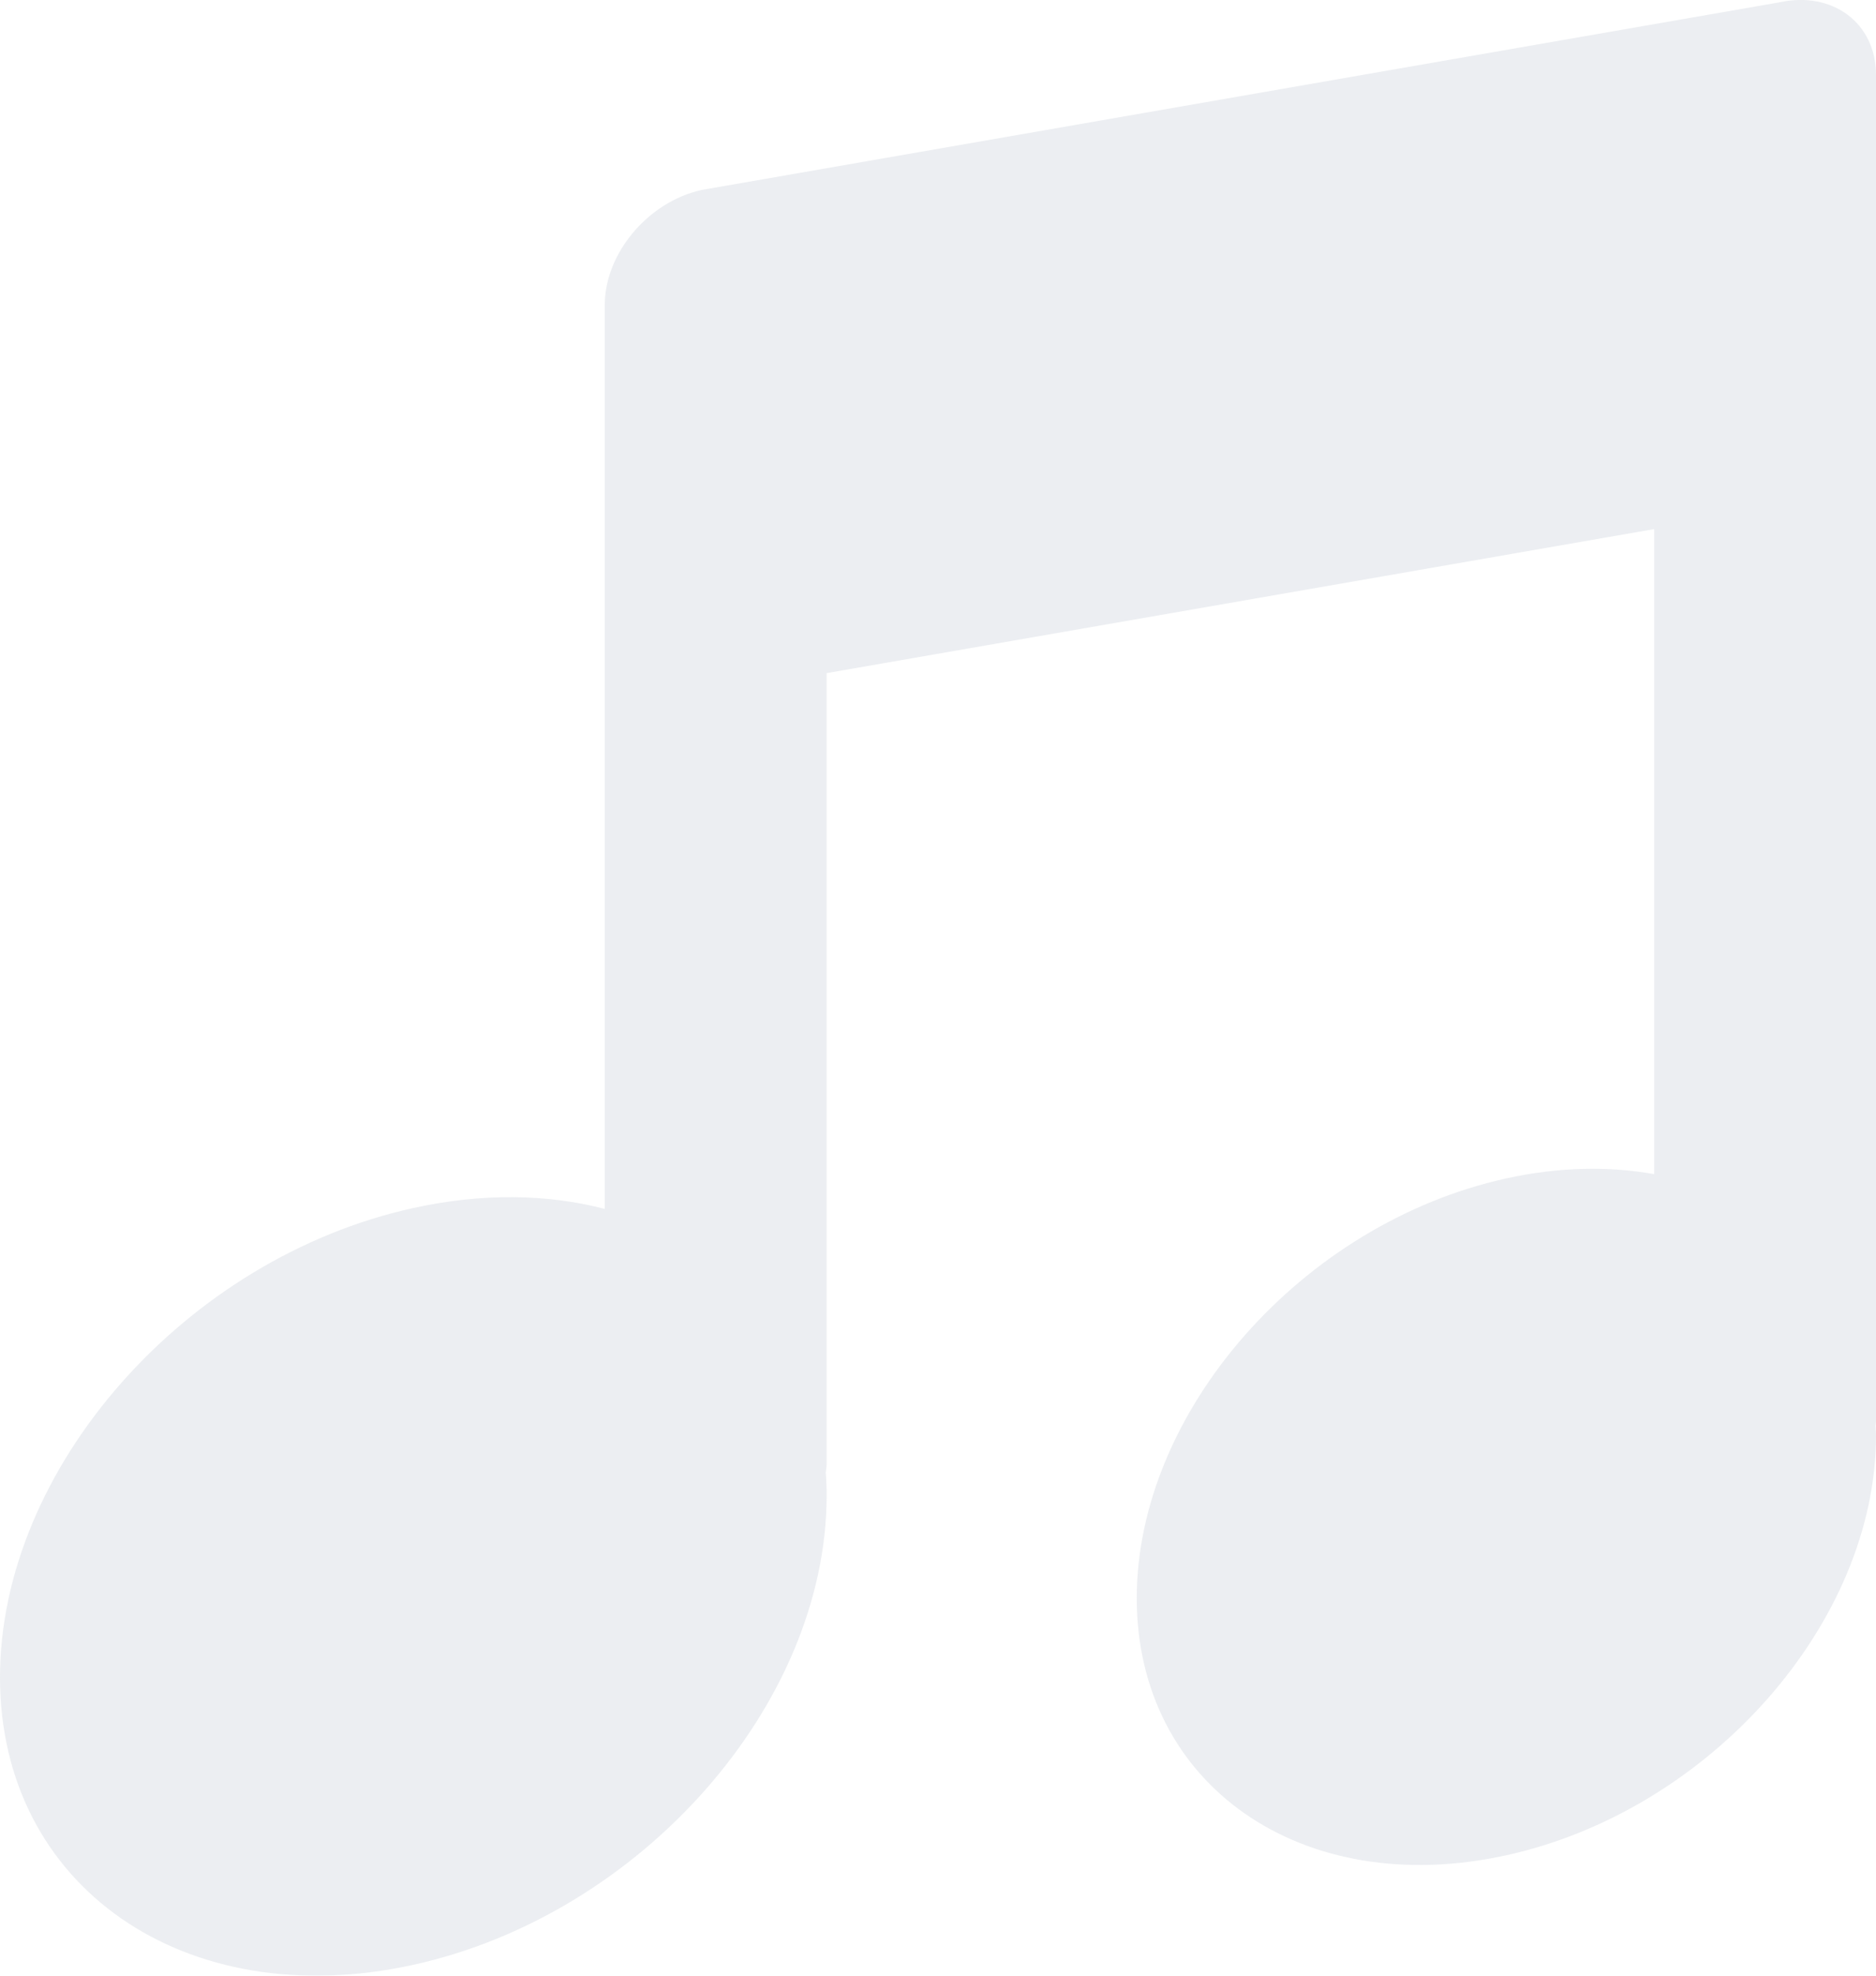 <?xml version="1.0" encoding="UTF-8"?>
<svg width="19px" height="20px" viewBox="0 0 19 20" version="1.1" xmlns="http://www.w3.org/2000/svg" xmlns:xlink="http://www.w3.org/1999/xlink">
    <!-- Generator: Sketch 54.1 (76490) - https://sketchapp.com -->
    <title>音乐选择-为空音频图标</title>
    <desc>Created with Sketch.</desc>
    <g id="页面-1" stroke="none" stroke-width="1" fill="none" fill-rule="evenodd" opacity="0.2">
        <g id="画板" transform="translate(-100, -47)">
            <g id="音乐选择-为空音频图标" transform="translate(98, 45)">
                <g id="为空">
                    <g id="音乐" transform="translate(2, 2)" fill="#9FAABC" fill-rule="nonzero">
                        <path d="M18.02,0.024 L7.106,1.923 C6.564,2.043 6.125,2.564 6.125,3.089 L6.125,4.04 L6.125,7.232 L6.125,12.238 C5.545,12.087 4.886,12.075 4.186,12.229 C1.875,12.737 0,14.865 0,16.981 C0,19.097 1.875,20.398 4.186,19.89 C6.497,19.381 8.372,17.253 8.372,15.138 C8.372,15.059 8.369,14.982 8.363,14.906 C8.366,14.878 8.372,14.85 8.372,14.822 L8.372,6.814 L16.753,5.356 L16.753,11.886 C16.295,11.804 15.789,11.812 15.256,11.929 C13.189,12.384 11.513,14.287 11.513,16.179 C11.513,18.071 13.189,19.236 15.256,18.781 C17.324,18.326 19,16.422 19,14.53 C19,14.498 18.996,14.467 18.995,14.435 C18.996,14.418 19,14.4 19,14.383 L19,4.901 L19,1.709 L19,0.759 C19,0.234 18.561,-0.095 18.02,0.024 L18.02,0.024 Z" id="路径"></path>
                    </g>
                    <rect id="矩形" stroke="#979797" opacity="0" x="0.5" y="0.5" width="23" height="23"></rect>
                </g>
            </g>
        </g>
    </g>
</svg>